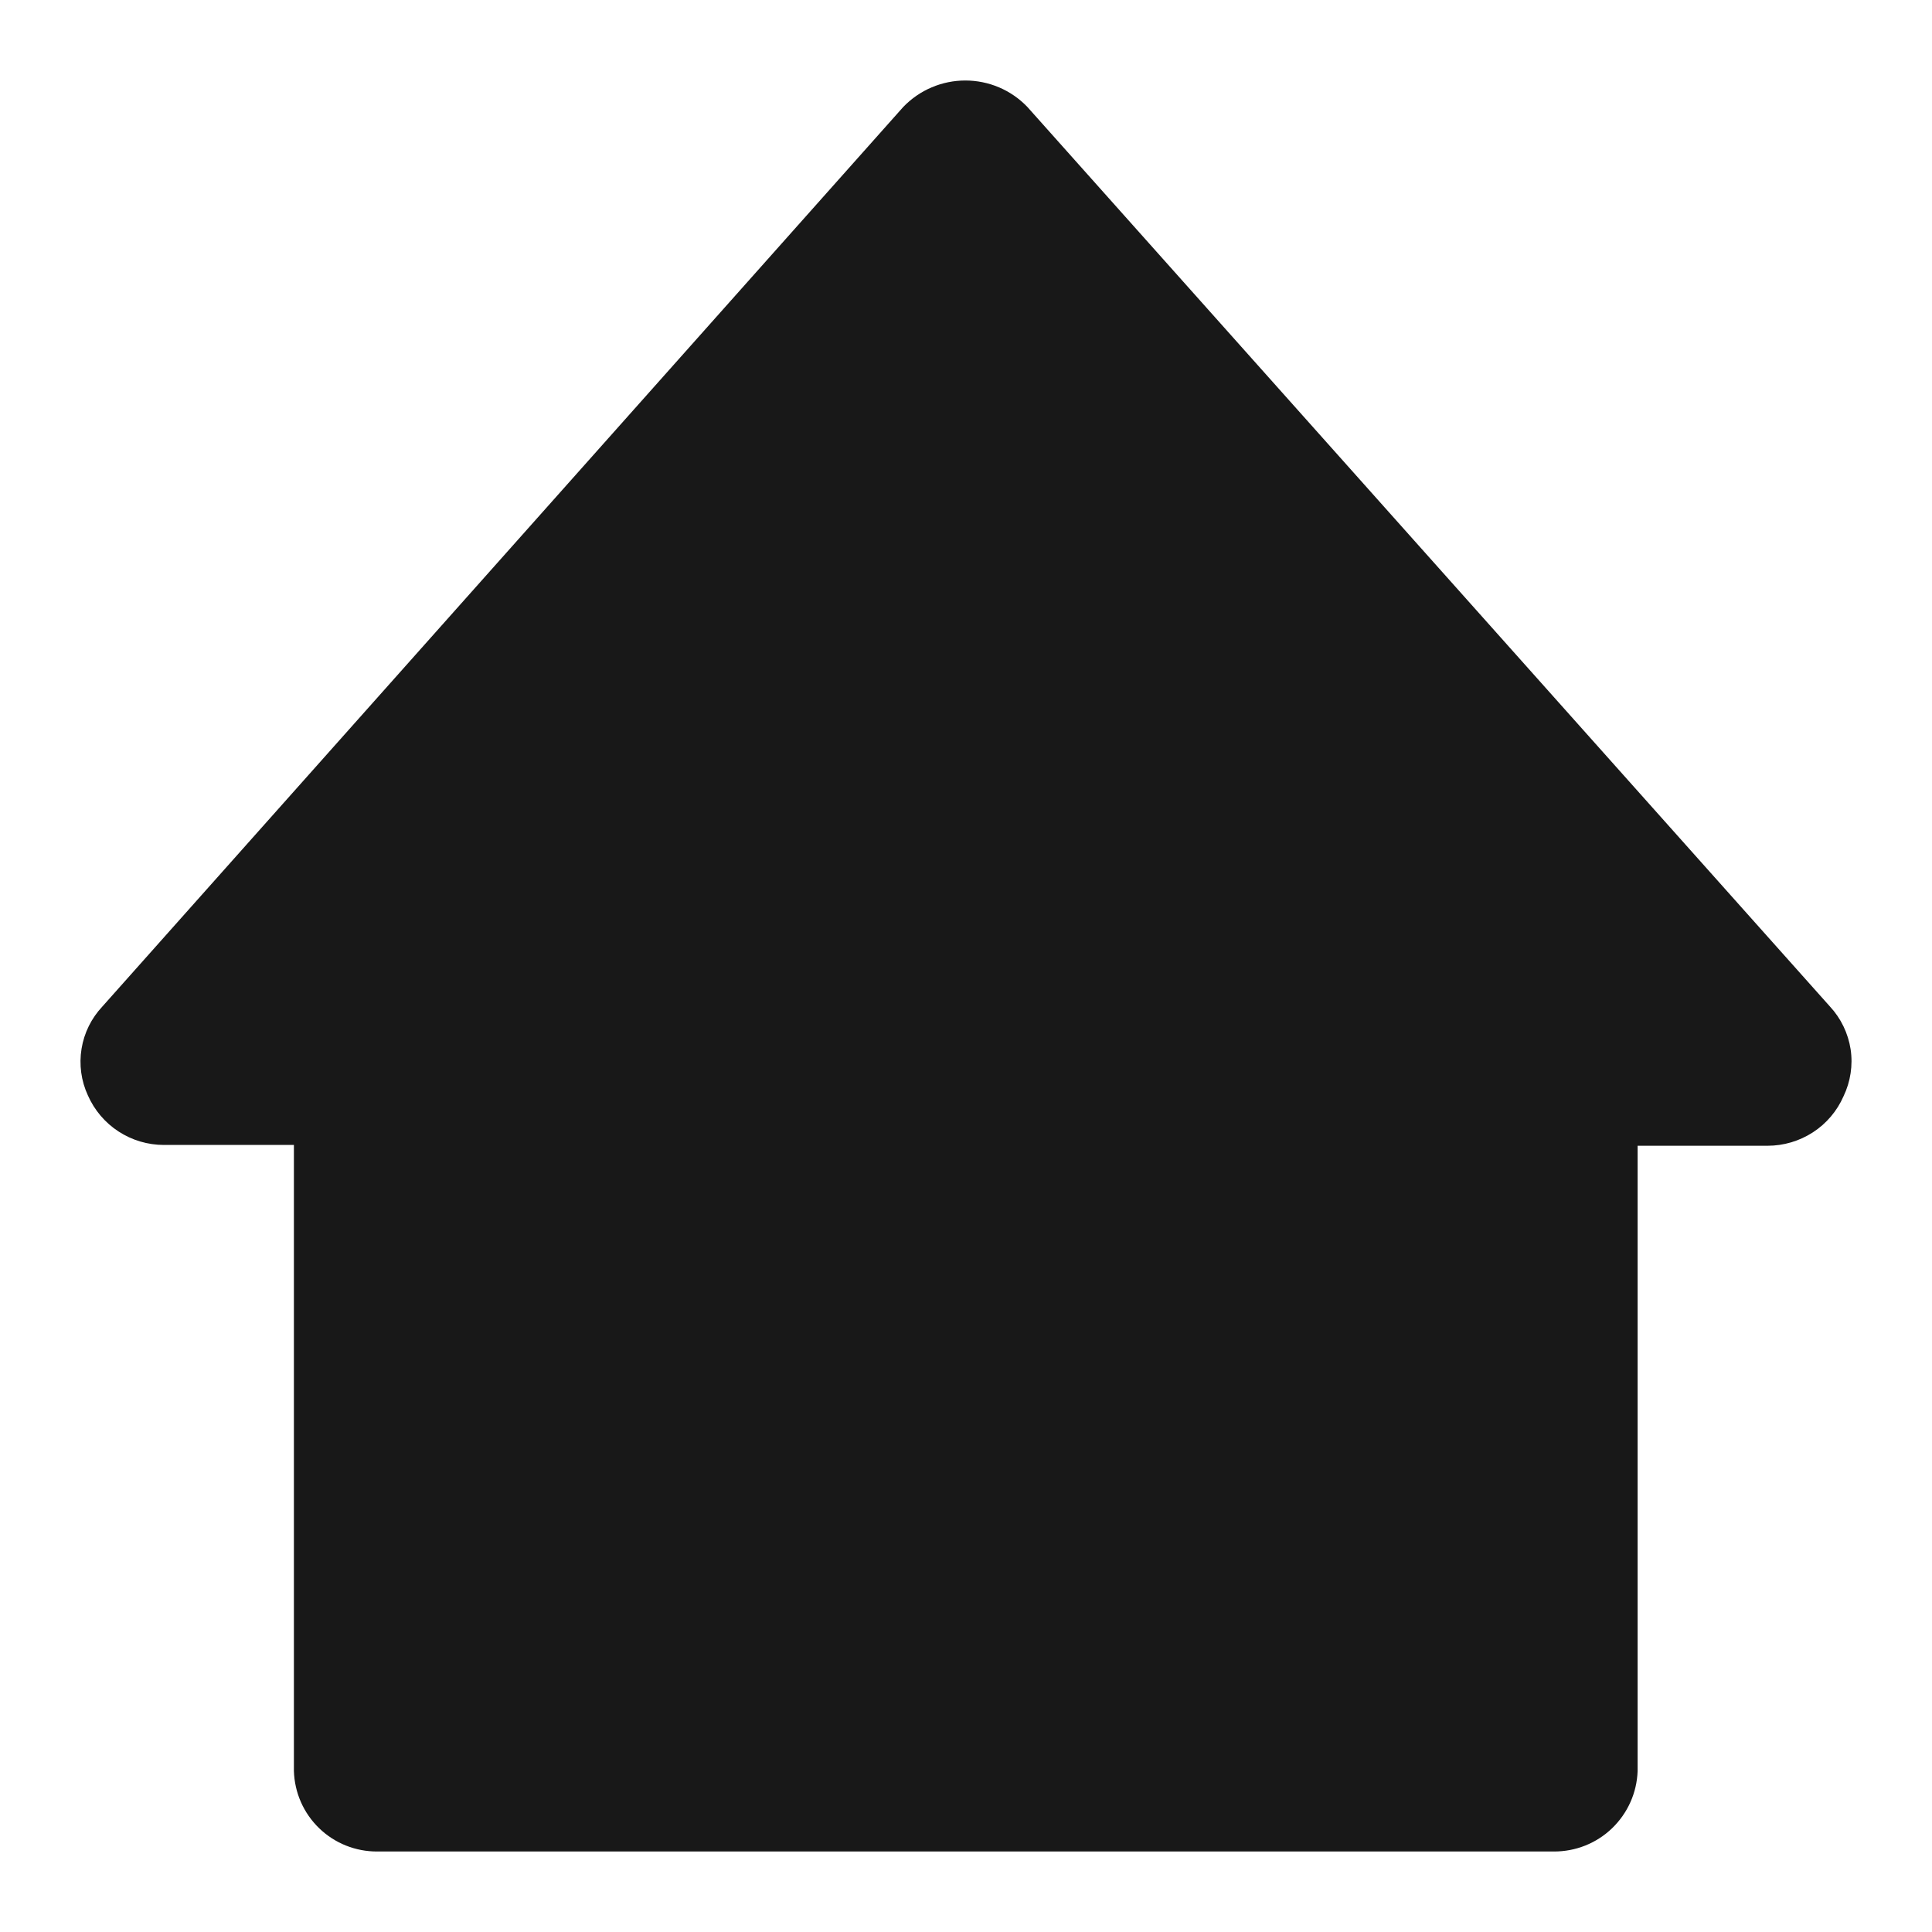 <svg width="24" height="24" viewBox="0 0 24 24" fill="none" xmlns="http://www.w3.org/2000/svg">
<path d="M22.732 12.503L12.761 1.327C12.662 1.224 12.542 1.141 12.41 1.085C12.278 1.029 12.135 1 11.992 1C11.848 1 11.706 1.029 11.574 1.085C11.441 1.141 11.322 1.224 11.222 1.327L1.272 12.503C1.135 12.649 1.045 12.831 1.013 13.028C0.981 13.225 1.008 13.427 1.092 13.608C1.173 13.791 1.305 13.947 1.473 14.056C1.641 14.165 1.836 14.223 2.037 14.223H3.651V22C3.659 22.269 3.771 22.524 3.965 22.711C4.158 22.898 4.417 23.001 4.685 23H19.303C19.573 23.001 19.832 22.898 20.026 22.711C20.22 22.524 20.334 22.27 20.343 22V14.233H21.957C22.157 14.233 22.353 14.175 22.521 14.066C22.689 13.957 22.821 13.801 22.901 13.618C22.988 13.437 23.019 13.233 22.989 13.034C22.958 12.836 22.869 12.65 22.732 12.503Z" fill="#181818"/>
</svg>
